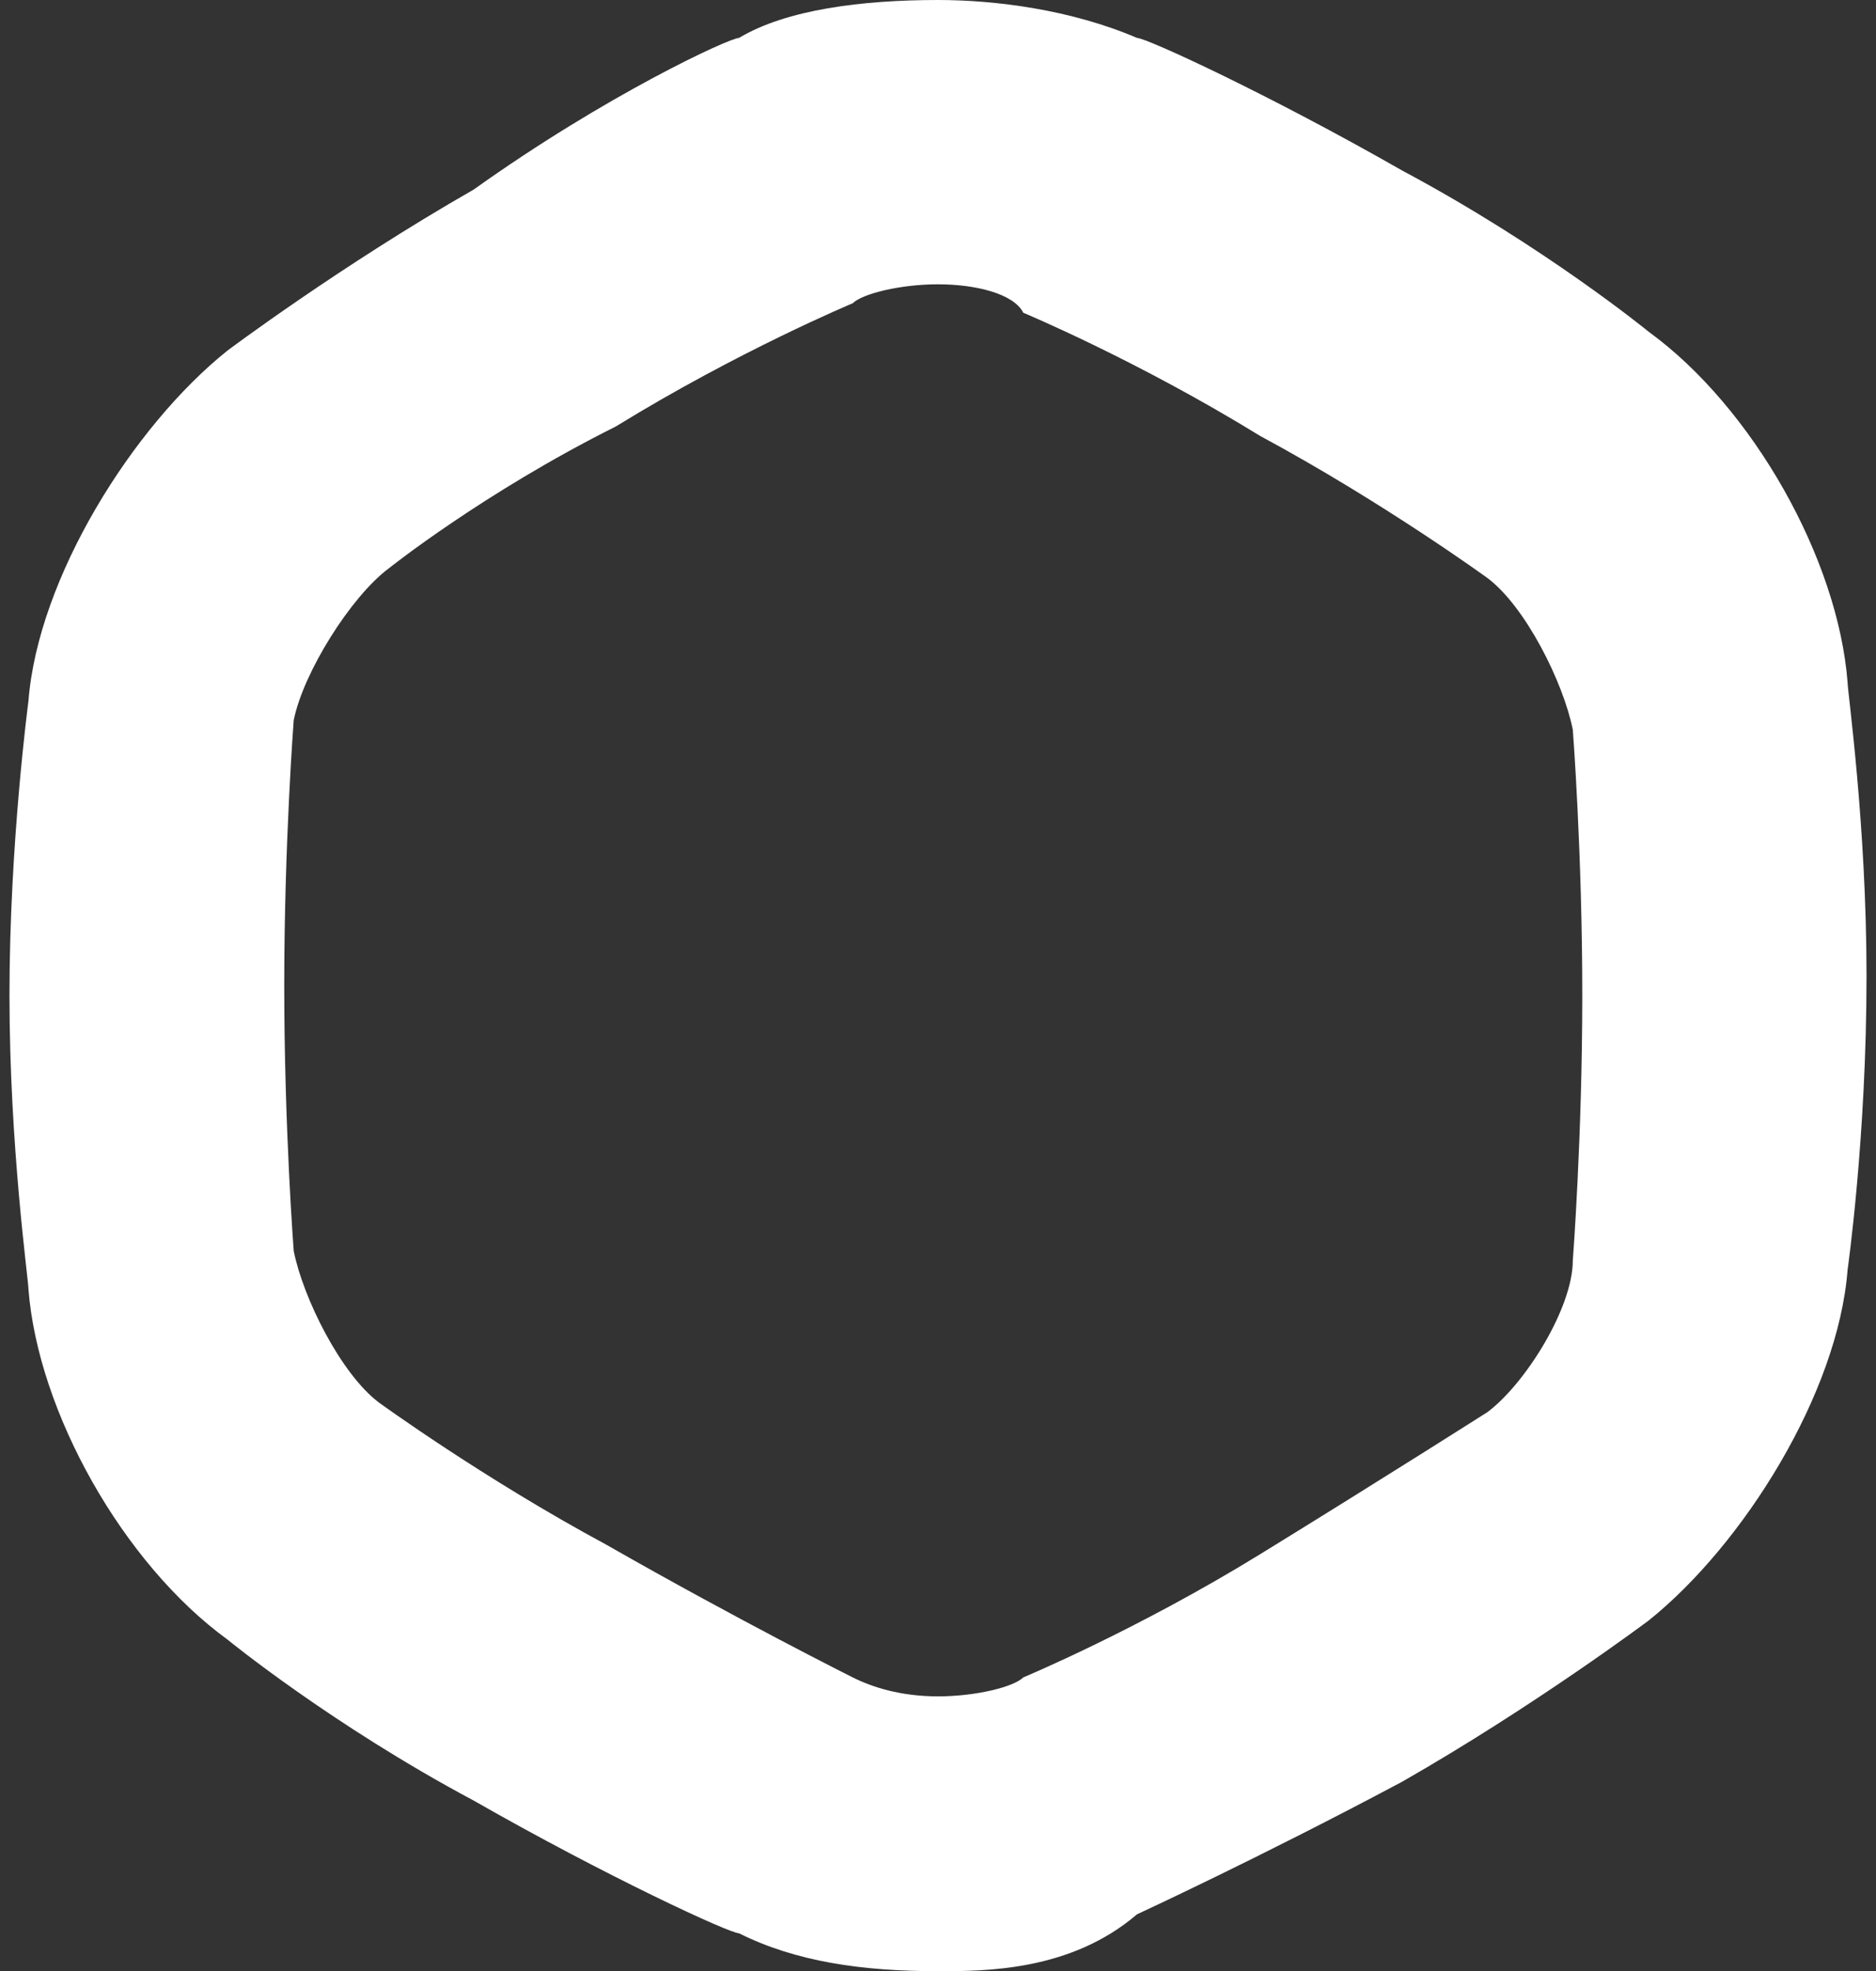 <?xml version="1.0" encoding="utf-8"?>
<!-- Generator: Adobe Illustrator 21.0.2, SVG Export Plug-In . SVG Version: 6.00 Build 0)  -->
<svg version="1.1" id="Слой_1" xmlns="http://www.w3.org/2000/svg" xmlns:xlink="http://www.w3.org/1999/xlink" x="0px" y="0px"
	 width="19.8px" height="20.8px" viewBox="0 0 19.8 20.8" style="enable-background:new 0 0 19.8 20.8;" xml:space="preserve">
<rect x="0" y="0" width="19.8" height="20.8" fill="#333333" stroke="none"/>
<style type="text/css">
	.st0{fill:#FFFFFF;}
</style>
<path class="st0" d="M9.9,3C9.5,3,9.1,3.1,9,3.2c0,0-1.2,0.5-2.5,1.3C5.1,5.2,4.1,6,4.1,6C3.7,6.3,3.2,7.1,3.1,7.6
	c0,0-0.1,1.3-0.1,2.8s0.1,2.8,0.1,2.8c0.1,0.5,0.5,1.3,0.9,1.6c0,0,1.1,0.8,2.4,1.5C7.8,17.1,9,17.7,9,17.7c0.2,0.1,0.5,0.2,0.9,0.2
	c0.4,0,0.8-0.1,0.9-0.2c0,0,1.2-0.5,2.5-1.3c1.3-0.8,2.4-1.5,2.4-1.5c0.4-0.3,0.9-1.1,0.9-1.6c0,0,0.1-1.3,0.1-2.8
	c0-1.5-0.1-2.8-0.1-2.8c-0.1-0.5-0.5-1.3-0.9-1.6c0,0-1.1-0.8-2.4-1.5c-1.3-0.8-2.5-1.3-2.5-1.3C10.7,3.1,10.3,3,9.9,3 M9.9,20.8
	c-0.8,0-1.5-0.1-2.1-0.4c-0.1,0-1.4-0.6-2.8-1.4c-1.5-0.8-2.6-1.7-2.6-1.7c-1.1-0.8-2-2.4-2.1-3.7c0-0.1-0.2-1.5-0.2-3.1
	s0.2-3.1,0.2-3.1c0.1-1.3,1.1-2.9,2.1-3.7c0,0,1.2-0.9,2.6-1.7C6.4,1,7.7,0.4,7.8,0.4C8.3,0.1,9.1,0,9.9,0c0.6,0,1.4,0.1,2.1,0.4
	c0.1,0,1.4,0.6,2.8,1.4c1.5,0.8,2.6,1.7,2.6,1.7c1.1,0.8,2,2.4,2.1,3.7c0,0.1,0.2,1.5,0.2,3.1c0,1.7-0.2,3.1-0.2,3.1
	c-0.1,1.3-1.1,2.9-2.1,3.7c0,0-1.2,0.9-2.6,1.7c-1.5,0.8-2.8,1.4-2.8,1.4C11.3,20.8,10.4,20.8,9.9,20.8"/>
</svg>
